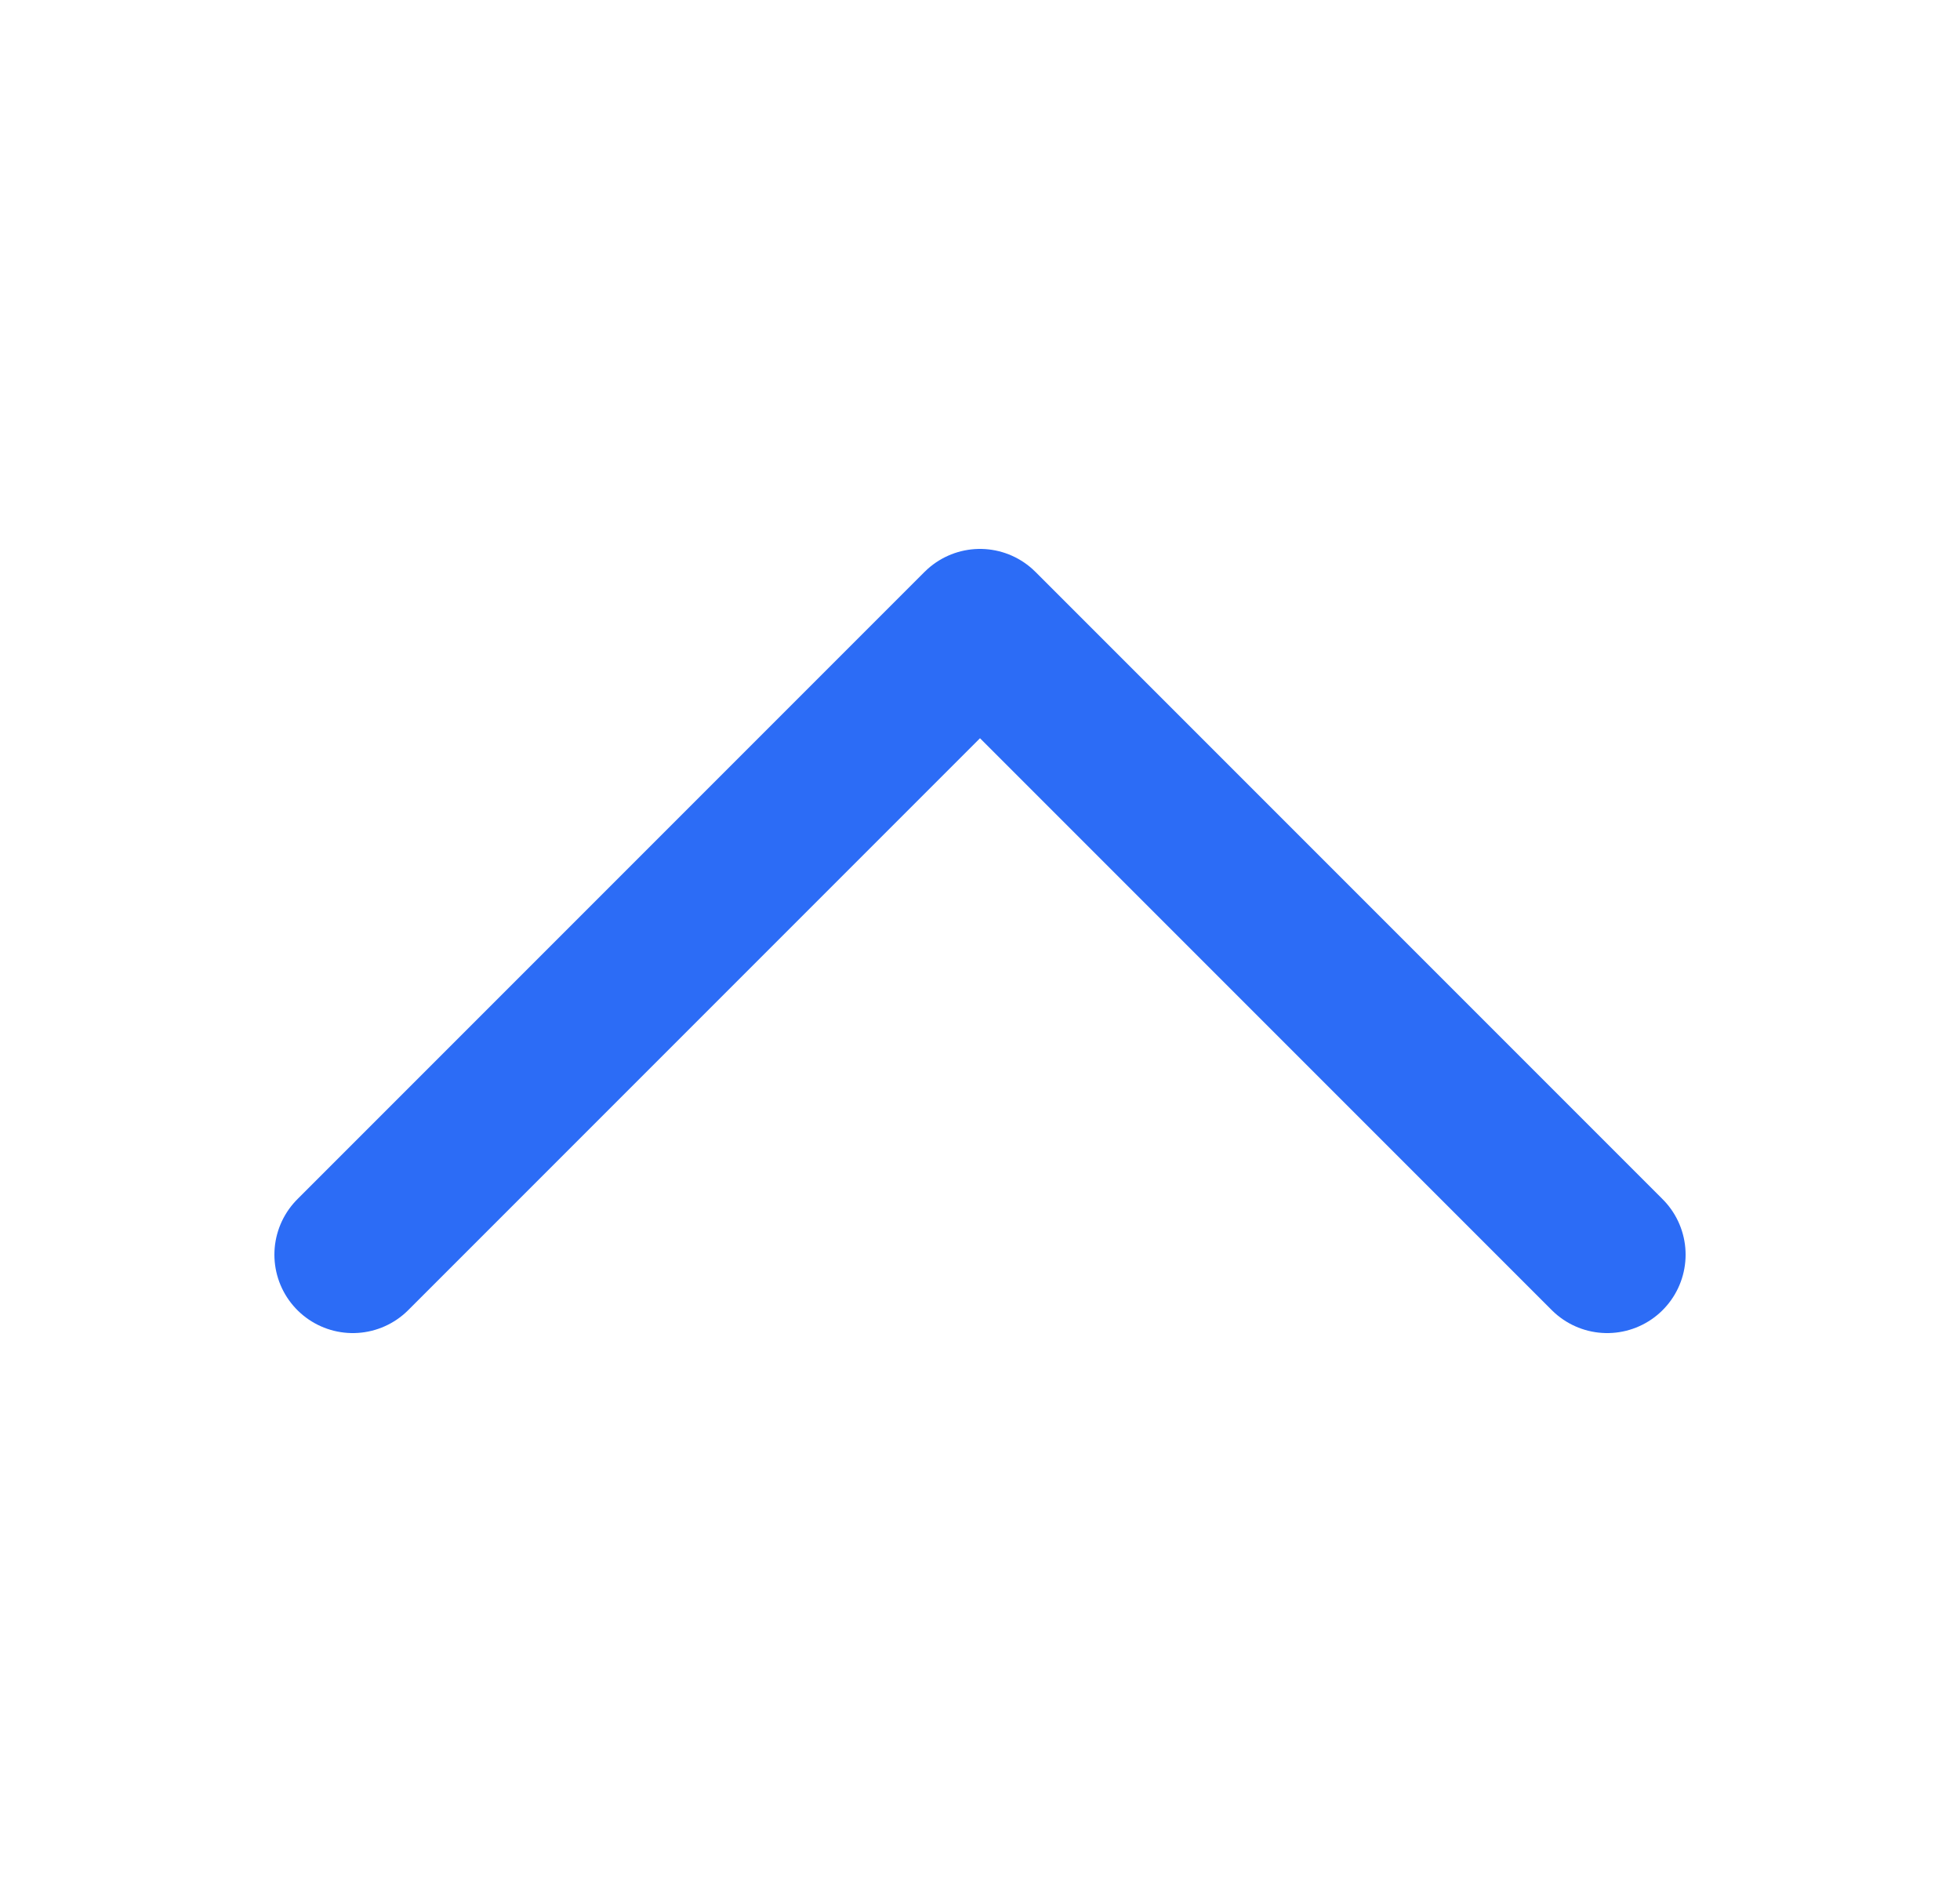 <svg width="25" height="24" viewBox="0 0 25 24" fill="none" xmlns="http://www.w3.org/2000/svg">
<path d="M4.5 16L12.5 8L20.5 16" stroke="#2C6CF6" stroke-width="2" stroke-linecap="round" stroke-linejoin="round"/>
</svg>
